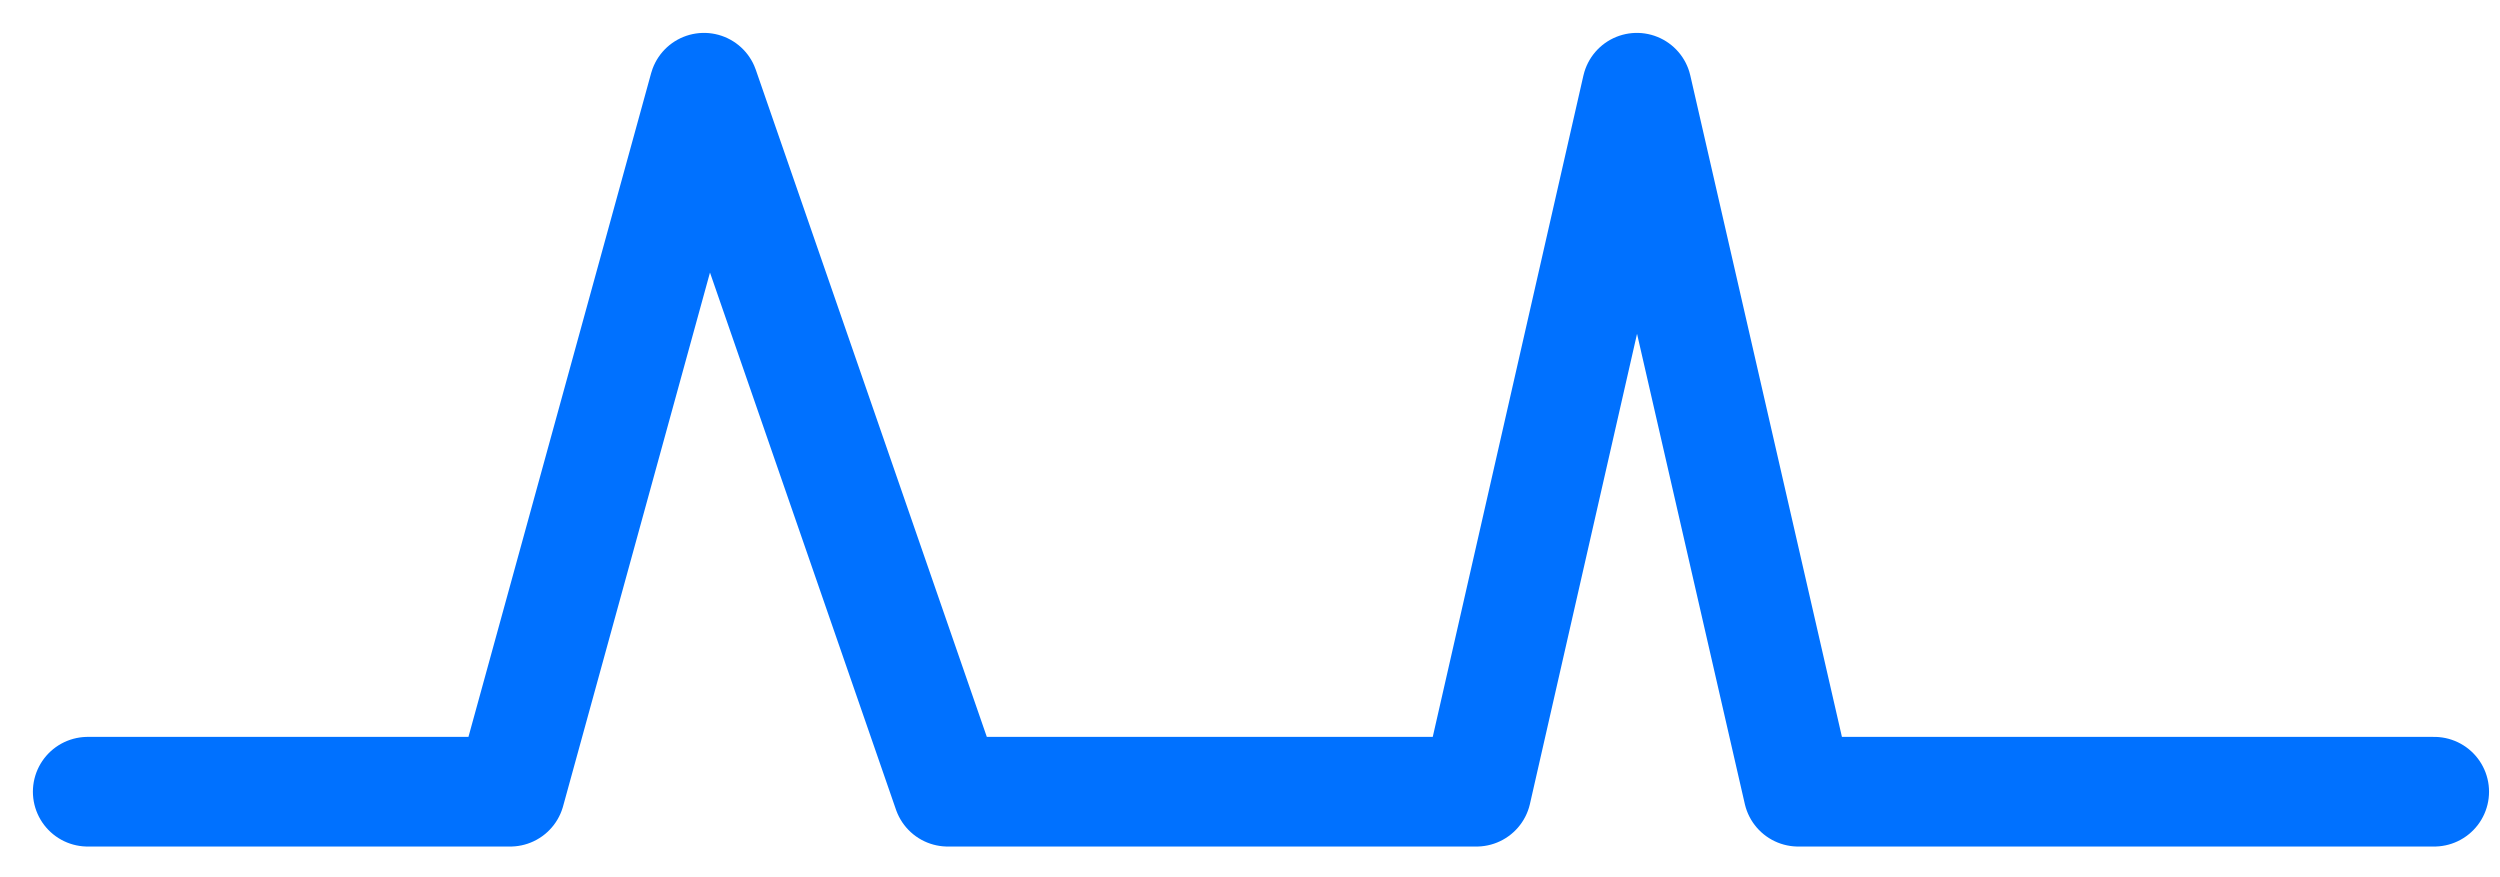 <?xml version="1.0" encoding="UTF-8"?>
<svg width="114px" height="40px" viewBox="0 0 114 40" version="1.1" xmlns="http://www.w3.org/2000/svg" xmlns:xlink="http://www.w3.org/1999/xlink">
    <!-- Generator: Sketch 59.1 (86144) - https://sketch.com -->
    <title>脉搏</title>
    <desc>Created with Sketch.</desc>
    <g id="页面-1" stroke="none" stroke-width="1" fill="none" fill-rule="evenodd" stroke-linecap="round" stroke-linejoin="round">
        <g id="切图" transform="translate(-633, -539)" stroke="#0071FF" stroke-width="5">
            <g id="蓝白" transform="translate(30, 506)">
                <polyline id="脉搏" points="607 69.102 626.266 69.102 635.102 37 646.219 69.102 670.328 69.102 677.641 37 685 69.102 714 69.102"></polyline>
            </g>
        </g>
    </g>
</svg>